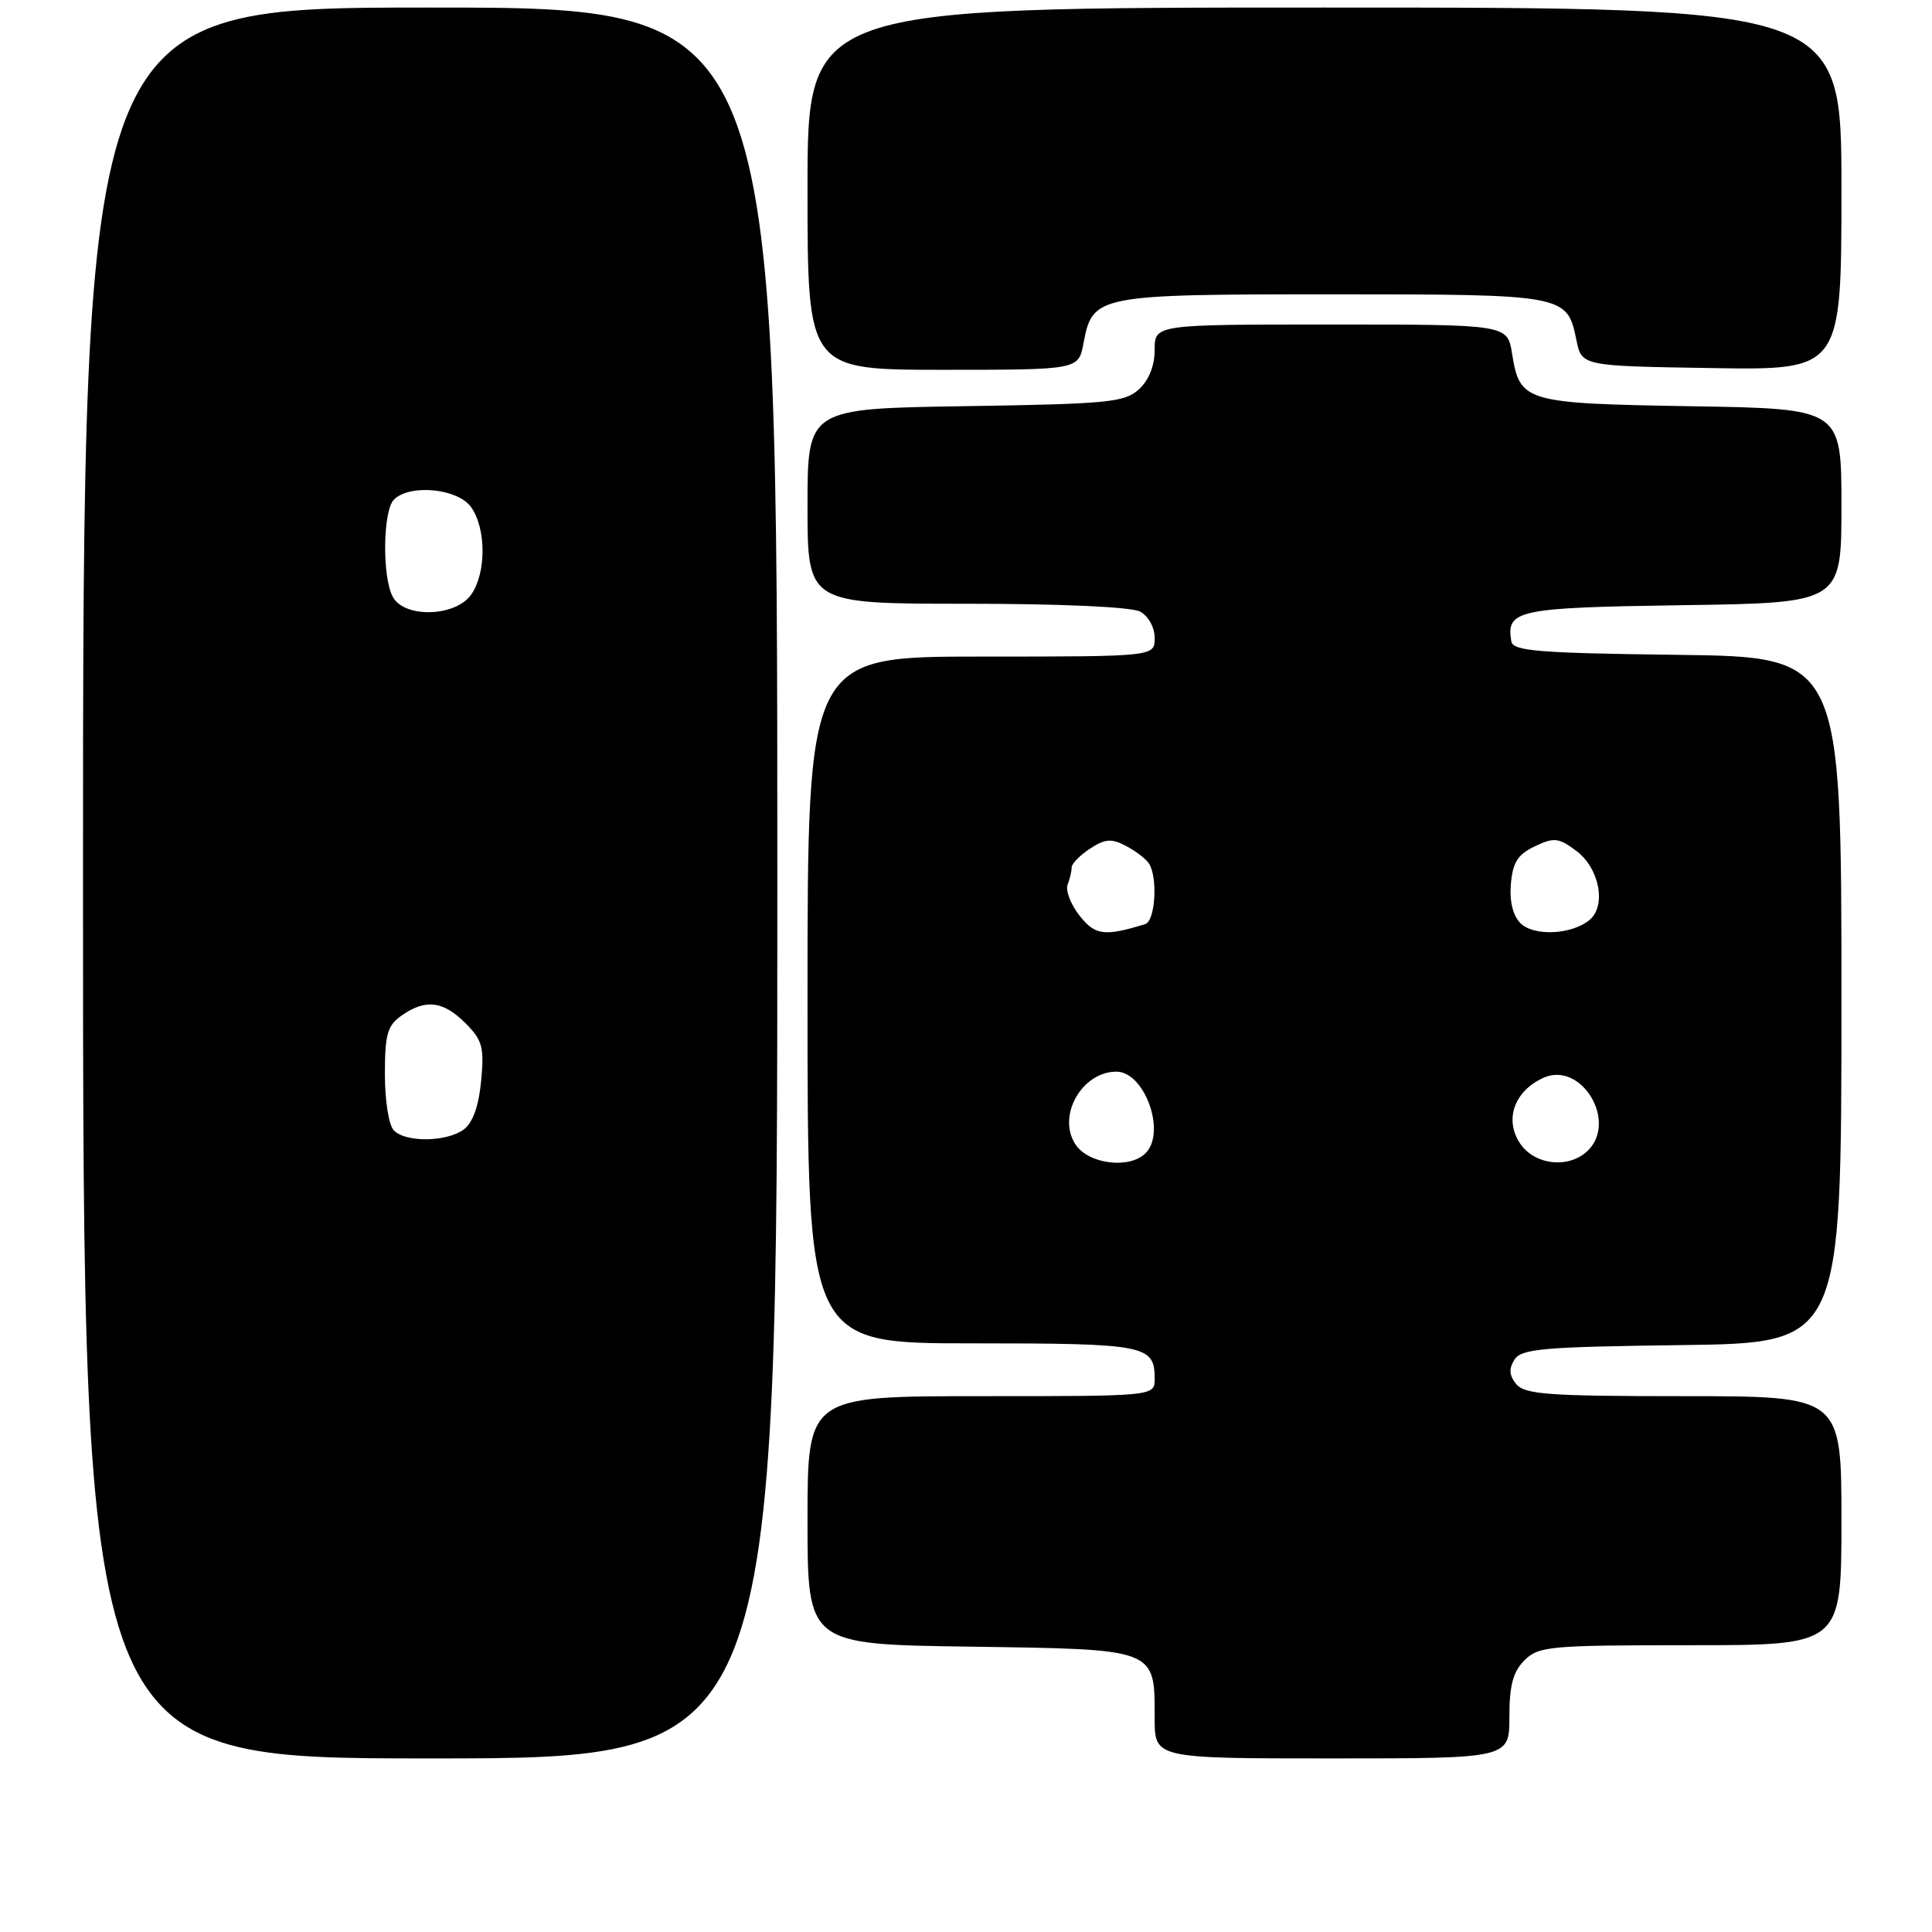 <?xml version="1.0" encoding="UTF-8" standalone="no"?>
<!DOCTYPE svg PUBLIC "-//W3C//DTD SVG 1.1//EN" "http://www.w3.org/Graphics/SVG/1.1/DTD/svg11.dtd" >
<svg xmlns="http://www.w3.org/2000/svg" xmlns:xlink="http://www.w3.org/1999/xlink" version="1.1" viewBox="0 0 256 256">
 <g >
 <path fill="currentColor"
d=" M 103.00 117.00 C 103.00 1.00 103.00 1.00 57.00 1.00 C 11.00 1.00 11.00 1.00 11.00 117.00 C 11.00 233.00 11.00 233.00 57.00 233.00 C 103.00 233.00 103.00 233.00 103.00 117.00 Z  M 200.00 227.50 C 200.00 223.33 200.48 221.52 202.00 220.00 C 203.87 218.13 205.33 218.00 224.00 218.00 C 244.00 218.00 244.00 218.00 244.00 201.50 C 244.00 185.00 244.00 185.00 223.12 185.00 C 205.29 185.00 202.05 184.77 200.93 183.42 C 199.98 182.27 199.90 181.37 200.67 180.17 C 201.58 178.71 204.40 178.47 222.86 178.23 C 244.00 177.96 244.00 177.96 244.00 132.50 C 244.00 87.04 244.00 87.04 222.26 86.77 C 203.87 86.54 200.49 86.27 200.26 85.00 C 199.54 80.82 201.00 80.51 222.96 80.19 C 244.00 79.89 244.00 79.89 244.00 67.02 C 244.00 54.15 244.00 54.15 224.15 53.83 C 202.01 53.46 201.39 53.28 200.36 46.87 C 199.74 43.00 199.74 43.00 176.37 43.00 C 153.00 43.00 153.00 43.00 153.00 46.35 C 153.00 48.47 152.24 50.38 150.90 51.60 C 149.00 53.32 146.78 53.53 127.90 53.82 C 107.00 54.14 107.00 54.14 107.00 67.07 C 107.00 80.00 107.00 80.00 128.07 80.00 C 140.67 80.00 149.91 80.42 151.07 81.04 C 152.17 81.63 153.00 83.12 153.00 84.54 C 153.00 87.00 153.00 87.00 130.00 87.00 C 107.00 87.00 107.00 87.00 107.00 132.50 C 107.00 178.00 107.00 178.00 128.80 178.00 C 151.87 178.00 153.00 178.22 153.00 182.70 C 153.00 185.00 153.00 185.00 130.00 185.00 C 107.00 185.00 107.00 185.00 107.00 201.44 C 107.00 217.89 107.00 217.89 128.58 218.19 C 153.42 218.55 153.00 218.38 153.00 227.69 C 153.00 233.00 153.00 233.00 176.50 233.00 C 200.00 233.00 200.00 233.00 200.00 227.50 Z  M 143.57 45.48 C 144.77 39.10 145.28 39.00 176.53 39.00 C 207.45 39.00 207.65 39.04 208.88 45.05 C 209.58 48.50 209.58 48.50 226.79 48.77 C 244.00 49.05 244.00 49.05 244.00 25.02 C 244.00 1.00 244.00 1.00 175.50 1.00 C 107.00 1.00 107.00 1.00 107.00 25.00 C 107.00 49.00 107.00 49.00 124.95 49.00 C 142.91 49.00 142.91 49.00 143.57 45.48 Z  M 52.20 149.80 C 51.52 149.12 51.00 145.88 51.00 142.36 C 51.00 137.04 51.33 135.88 53.22 134.56 C 56.39 132.34 58.71 132.62 61.67 135.57 C 63.93 137.84 64.18 138.76 63.75 143.24 C 63.43 146.59 62.64 148.79 61.44 149.67 C 59.17 151.33 53.80 151.40 52.20 149.80 Z  M 52.04 79.07 C 50.62 76.41 50.73 67.67 52.20 66.20 C 54.31 64.09 60.69 64.72 62.44 67.22 C 64.44 70.08 64.44 75.92 62.44 78.78 C 60.36 81.75 53.57 81.94 52.04 79.07 Z  M 142.50 151.63 C 140.03 147.87 143.35 142.00 147.93 142.00 C 151.68 142.00 154.56 150.04 151.80 152.80 C 149.66 154.94 144.21 154.26 142.50 151.63 Z  M 201.38 151.46 C 199.32 148.31 200.67 144.56 204.50 142.82 C 209.46 140.56 214.36 148.49 210.43 152.43 C 207.94 154.91 203.32 154.42 201.38 151.46 Z  M 143.04 121.32 C 141.88 119.84 141.17 118.01 141.46 117.24 C 141.76 116.47 142.00 115.43 142.00 114.94 C 142.00 114.45 143.09 113.33 144.43 112.45 C 146.43 111.14 147.28 111.08 149.18 112.08 C 150.46 112.75 151.83 113.79 152.23 114.40 C 153.44 116.21 153.09 122.03 151.75 122.45 C 146.34 124.11 145.11 123.95 143.04 121.32 Z  M 201.47 122.33 C 200.47 121.33 200.00 119.43 200.20 117.13 C 200.44 114.28 201.11 113.22 203.36 112.15 C 205.92 110.93 206.51 110.99 208.86 112.74 C 211.93 115.02 212.89 120.02 210.62 121.90 C 208.26 123.86 203.24 124.09 201.47 122.33 Z "/>
</g>
</svg>